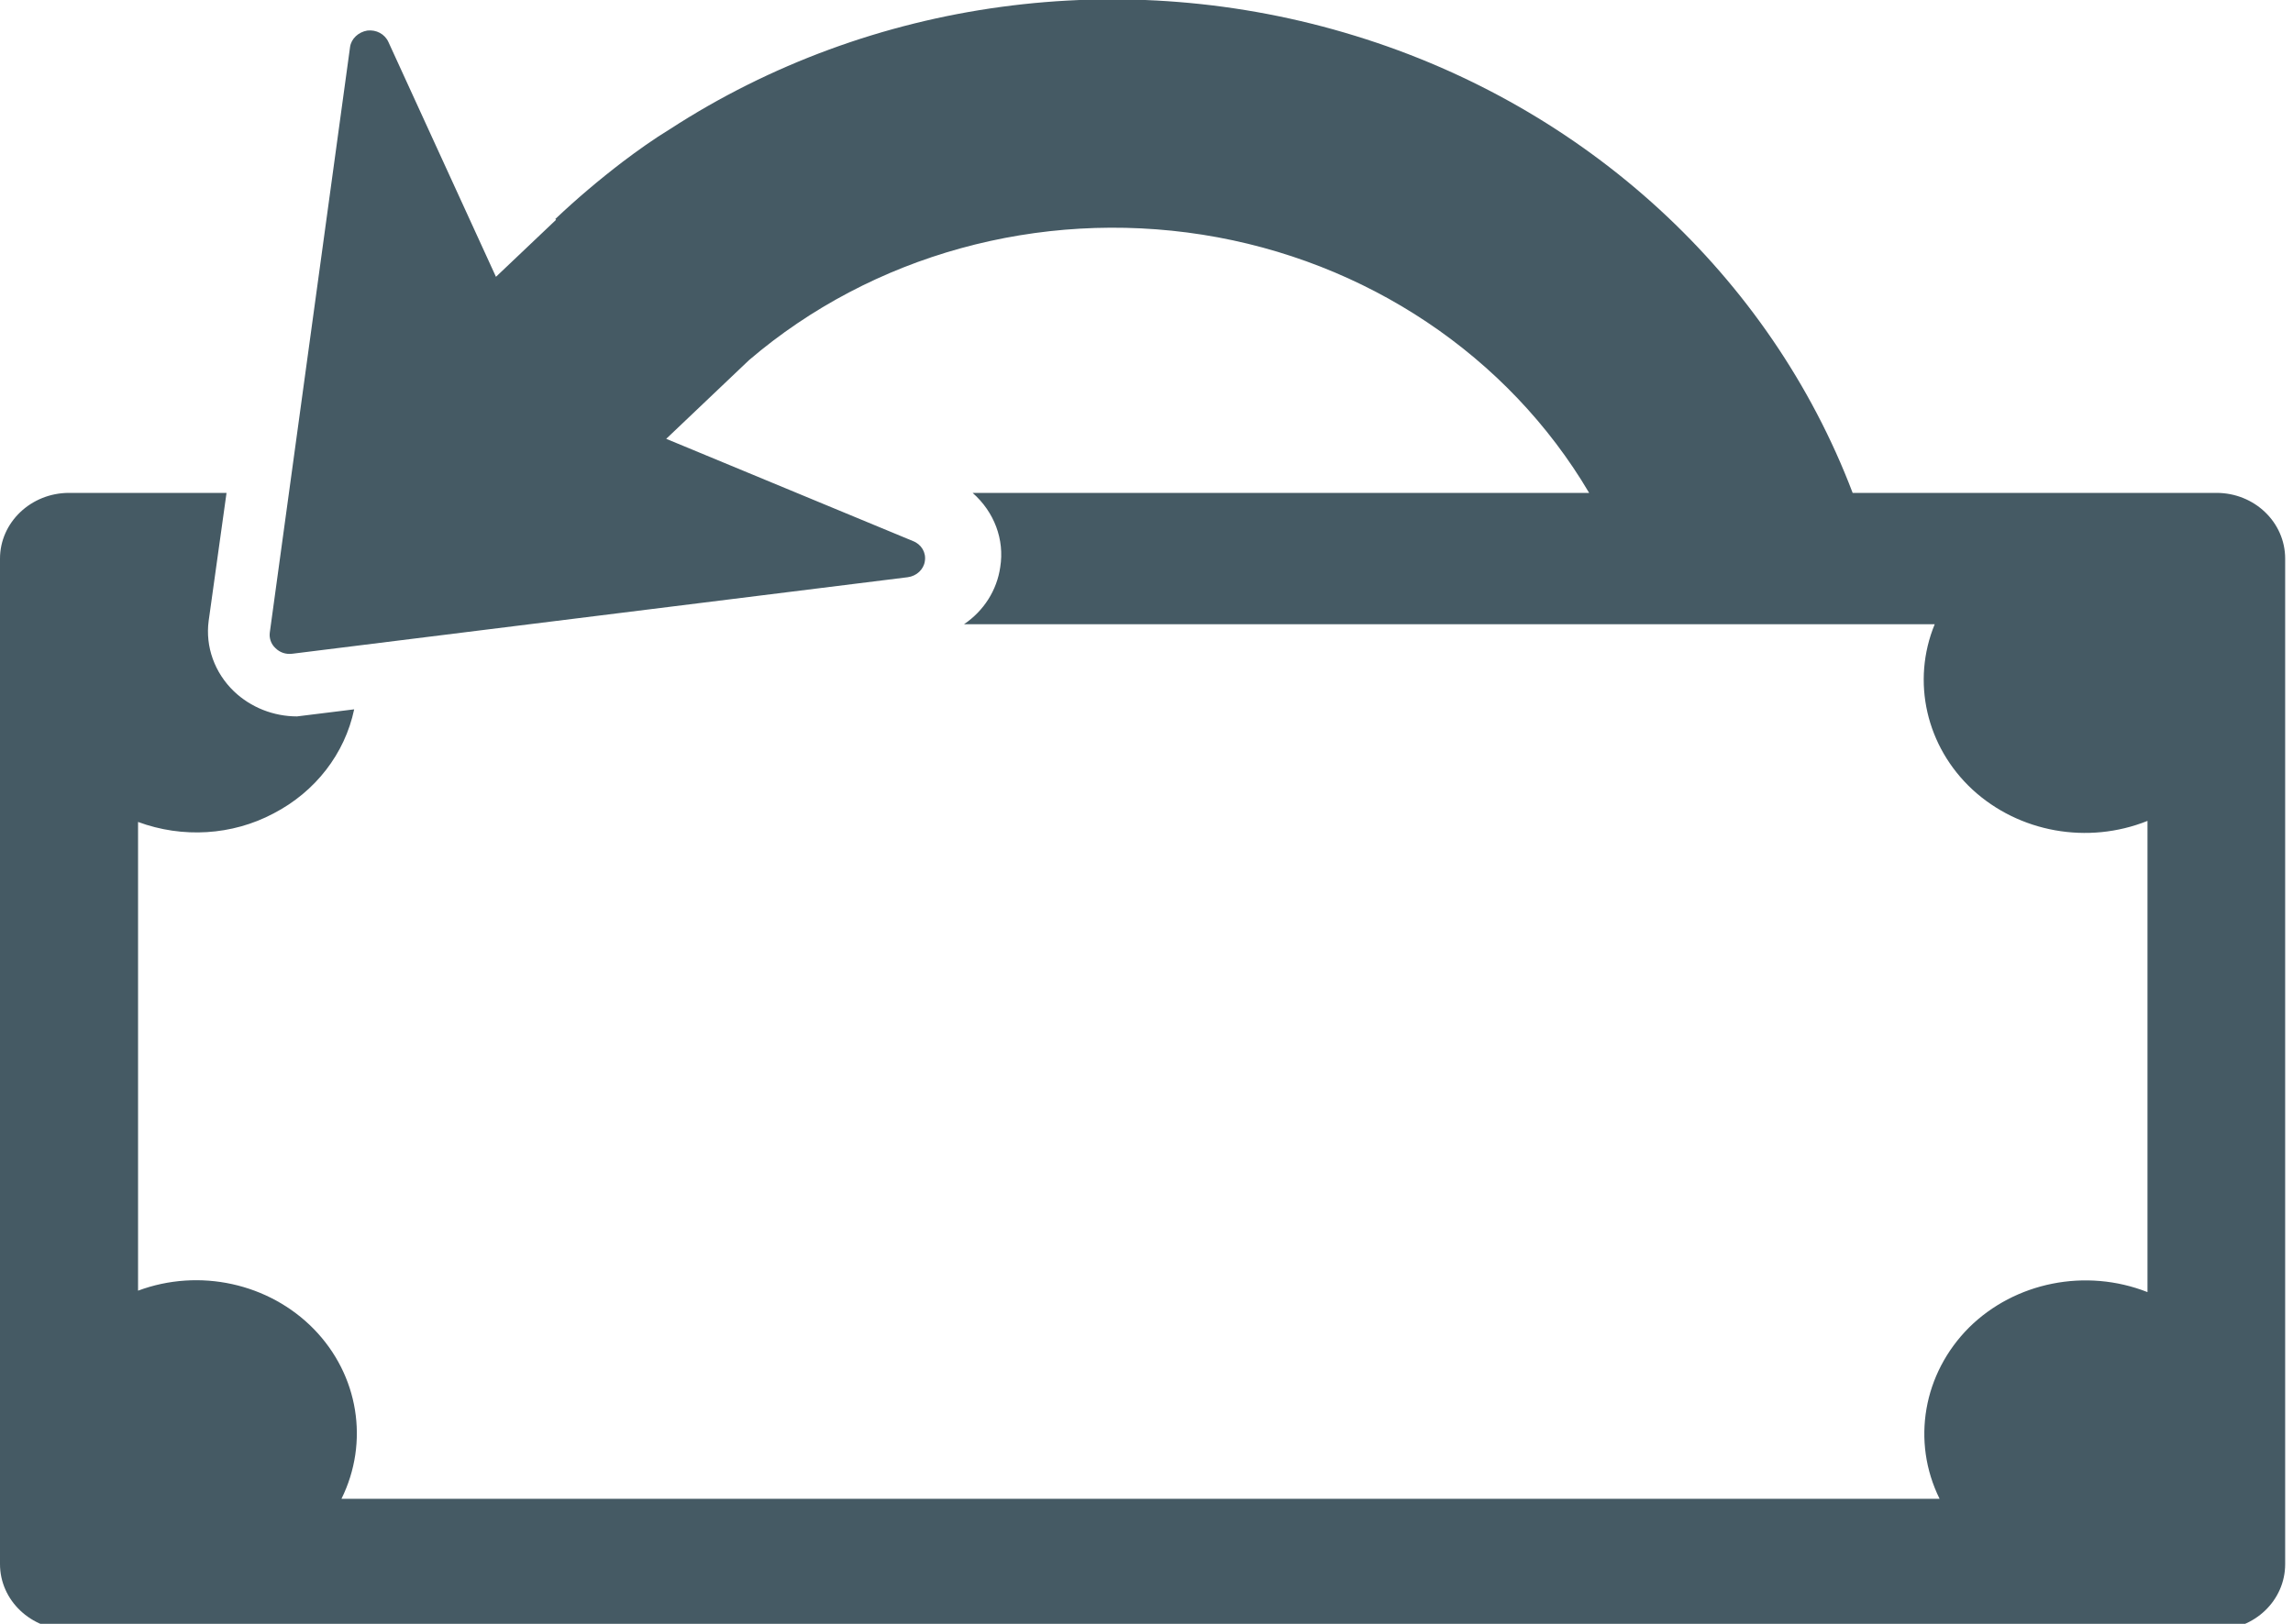 <?xml version="1.0" encoding="UTF-8"?>
<svg xmlns="http://www.w3.org/2000/svg" xmlns:xlink="http://www.w3.org/1999/xlink" width="24pt" height="17pt" viewBox="0 0 24 17" version="1.1">
<g id="surface1">
<path style=" stroke:none;fill-rule:nonzero;fill:rgb(27.059%,35.294%,39.216%);fill-opacity:1;" d="M 23.918 5.848 L 23.918 16.375 C 23.918 16.754 23.598 17.062 23.199 17.062 L 0.723 17.062 C 0.324 17.062 0 16.754 0 16.375 L 0 5.848 C 0 5.469 0.324 5.16 0.723 5.16 L 2.371 5.16 L 2.184 6.5 C 2.148 6.77 2.246 7.043 2.449 7.238 C 2.625 7.406 2.863 7.5 3.109 7.5 L 3.707 7.426 C 3.609 7.891 3.301 8.289 2.863 8.516 C 2.43 8.746 1.91 8.777 1.445 8.605 L 1.445 13.512 C 2.086 13.273 2.816 13.434 3.285 13.914 C 3.754 14.395 3.867 15.098 3.574 15.691 L 20.301 15.691 C 20.004 15.09 20.129 14.379 20.609 13.898 C 21.09 13.422 21.832 13.273 22.477 13.527 L 22.477 8.594 C 21.852 8.844 21.133 8.715 20.645 8.266 C 20.16 7.816 20.004 7.133 20.25 6.535 L 10.09 6.535 C 10.297 6.395 10.434 6.18 10.469 5.938 C 10.516 5.648 10.406 5.359 10.18 5.16 L 16.633 5.16 C 15.785 3.723 14.297 2.727 12.586 2.457 C 10.875 2.188 9.129 2.668 7.84 3.77 L 6.973 4.594 L 9.555 5.664 C 9.645 5.699 9.695 5.785 9.68 5.875 C 9.668 5.961 9.594 6.031 9.5 6.043 L 3.059 6.844 C 2.992 6.852 2.93 6.832 2.883 6.785 C 2.836 6.742 2.816 6.68 2.824 6.621 L 3.664 0.492 C 3.676 0.406 3.75 0.336 3.844 0.32 C 3.938 0.309 4.027 0.355 4.066 0.441 L 5.191 2.898 L 5.82 2.301 L 5.812 2.293 C 6.035 2.082 6.27 1.883 6.516 1.695 C 6.676 1.574 6.84 1.457 7.012 1.352 C 9.113 -0.012 11.762 -0.371 14.184 0.375 C 16.602 1.117 18.527 2.887 19.391 5.16 L 23.199 5.16 C 23.598 5.16 23.918 5.469 23.918 5.848 Z M 23.918 5.848 "/>
</g>
</svg>
